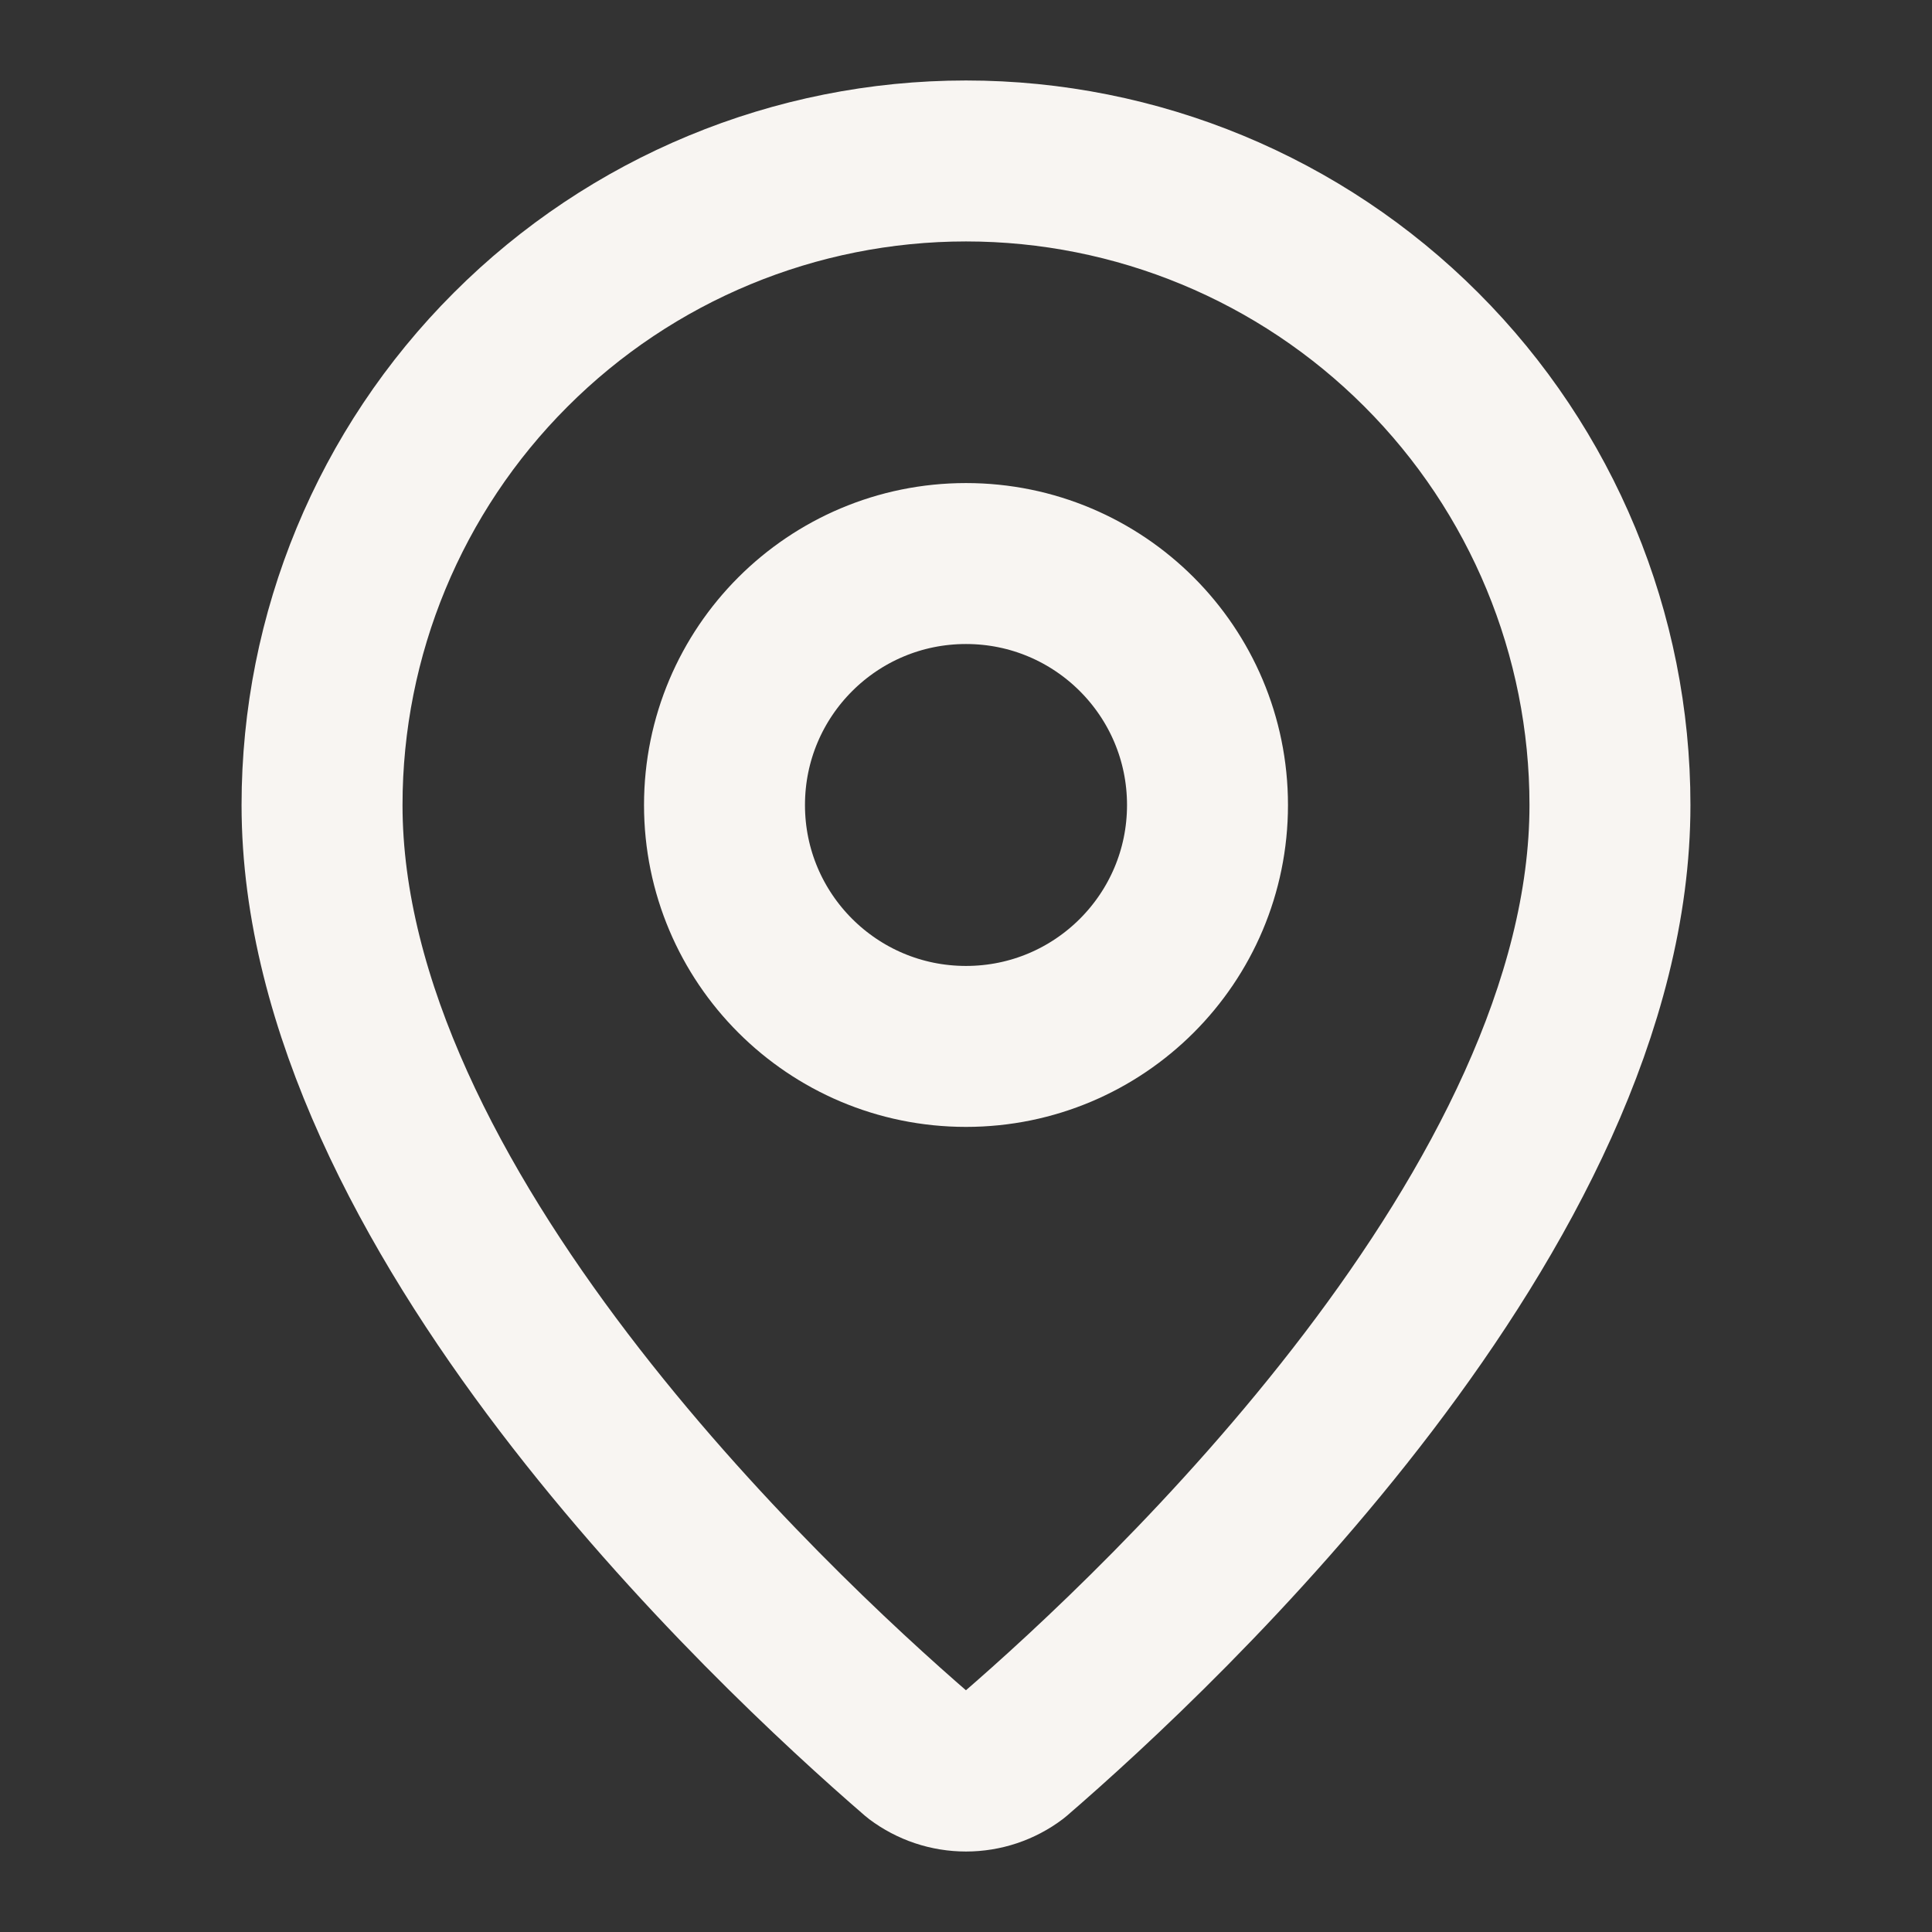 <svg width="16" height="16" viewBox="0 0 16 16" fill="none" xmlns="http://www.w3.org/2000/svg">
<rect x="0" y="0" width="16" height="16" fill="#333333" stroke="none"/>
<path d="M13.333 6.667C13.333 9.995 9.64 13.462 8.4 14.533C8.285 14.62 8.144 14.667 8 14.667C7.855 14.667 7.715 14.62 7.599 14.533C6.359 13.462 2.667 9.995 2.667 6.667C2.667 5.252 3.228 3.896 4.229 2.896C5.229 1.895 6.585 1.333 8 1.333C9.414 1.333 10.771 1.895 11.771 2.896C12.771 3.896 13.333 5.252 13.333 6.667Z" stroke="#F8F5F2" stroke-width="1.333" stroke-linecap="round" stroke-linejoin="round"/>
<path d="M8 8.666C9.105 8.666 10 7.771 10 6.667C10 5.562 9.105 4.667 8 4.667C6.895 4.667 6 5.562 6 6.667C6 7.771 6.895 8.666 8 8.666Z" stroke="#F8F5F2" stroke-width="1.333" stroke-linecap="round" stroke-linejoin="round"/>
</svg>

